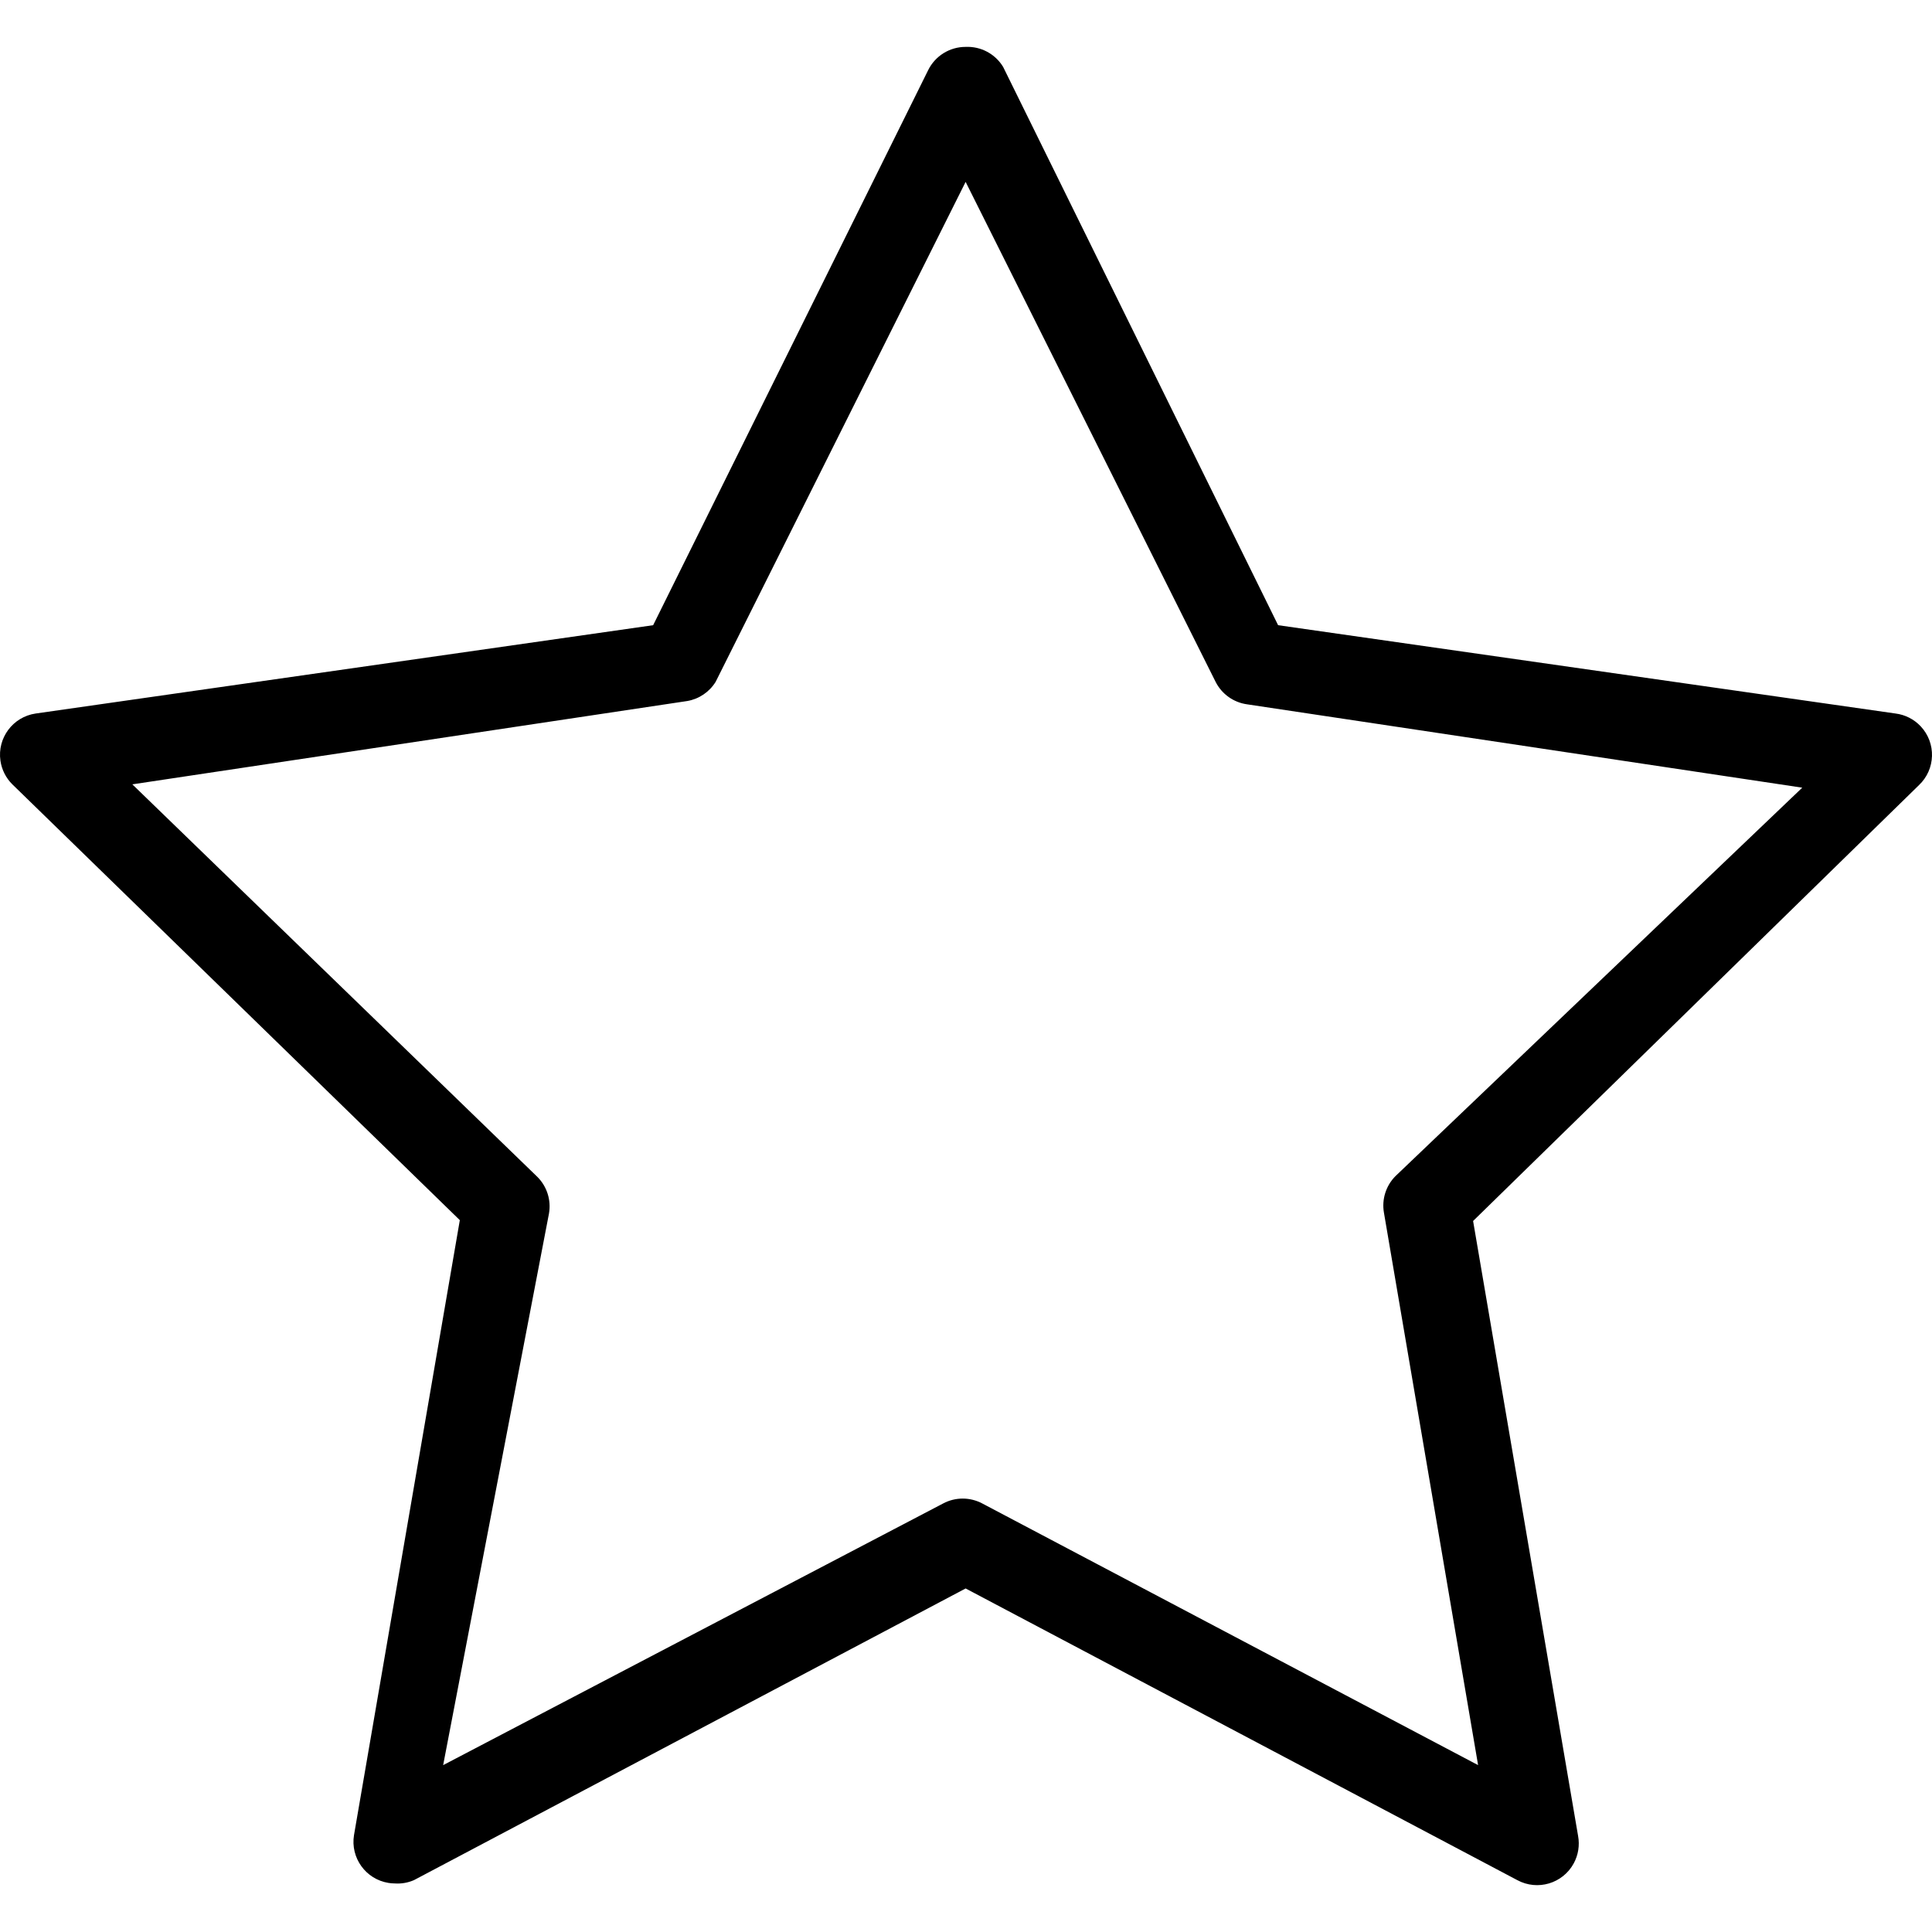<?xml version="1.0" encoding="iso-8859-1"?>
<!-- Generator: Adobe Illustrator 19.0.0, SVG Export Plug-In . SVG Version: 6.00 Build 0)  -->
<svg version="1.1" id="Capa_1" xmlns="http://www.w3.org/2000/svg" xmlns:xlink="http://www.w3.org/1999/xlink" x="0px" y="0px"
	 viewBox="0 0 494.62 494.62" style="enable-background:new 0 0 494.62 494.62;" xml:space="preserve">
<g>
	<g>
		<path d="M491.718,185.939c-1.697-1.802-3.968-2.957-6.424-3.268l-158.08-22.613l-70.4-142.933c-2.024-3.333-5.705-5.296-9.6-5.12
			c-4.079-0.008-7.805,2.311-9.6,5.973l-70.4,142.08L9.134,182.67c-5.83,0.847-9.869,6.26-9.022,12.09
			c0.333,2.292,1.403,4.414,3.049,6.044l114.56,111.573l-27.093,157.44c-0.943,5.815,3.007,11.293,8.822,12.236
			c0.539,0.087,1.085,0.133,1.631,0.137c1.68,0.115,3.364-0.178,4.907-0.853l141.227-74.667l141.227,74.667
			c5.179,2.807,11.654,0.884,14.46-4.295c1.161-2.141,1.553-4.616,1.113-7.011l-26.88-157.44l114.133-111.573
			C495.556,196.978,495.758,190.227,491.718,185.939z M357.294,301.07c-2.467,2.454-3.582,5.958-2.987,9.387l24.107,141.44
			L251.481,384.91c-3.134-1.669-6.893-1.669-10.027,0l-128,66.987l27.093-141.227c0.595-3.429-0.519-6.932-2.987-9.387
			l-103.68-100.48l142.08-21.333c3.009-0.522,5.649-2.308,7.253-4.907l64-128l64,128c1.587,3.139,4.62,5.294,8.107,5.76
			l142.08,21.333L357.294,301.07z"/>
	</g>
</g>
<g>
</g>
<g>
</g>
<g>
</g>
<g>
</g>
<g>
</g>
<g>
</g>
<g>
</g>
<g>
</g>
<g>
</g>
<g>
</g>
<g>
</g>
<g>
</g>
<g>
</g>
<g>
</g>
<g>
</g>
</svg>
